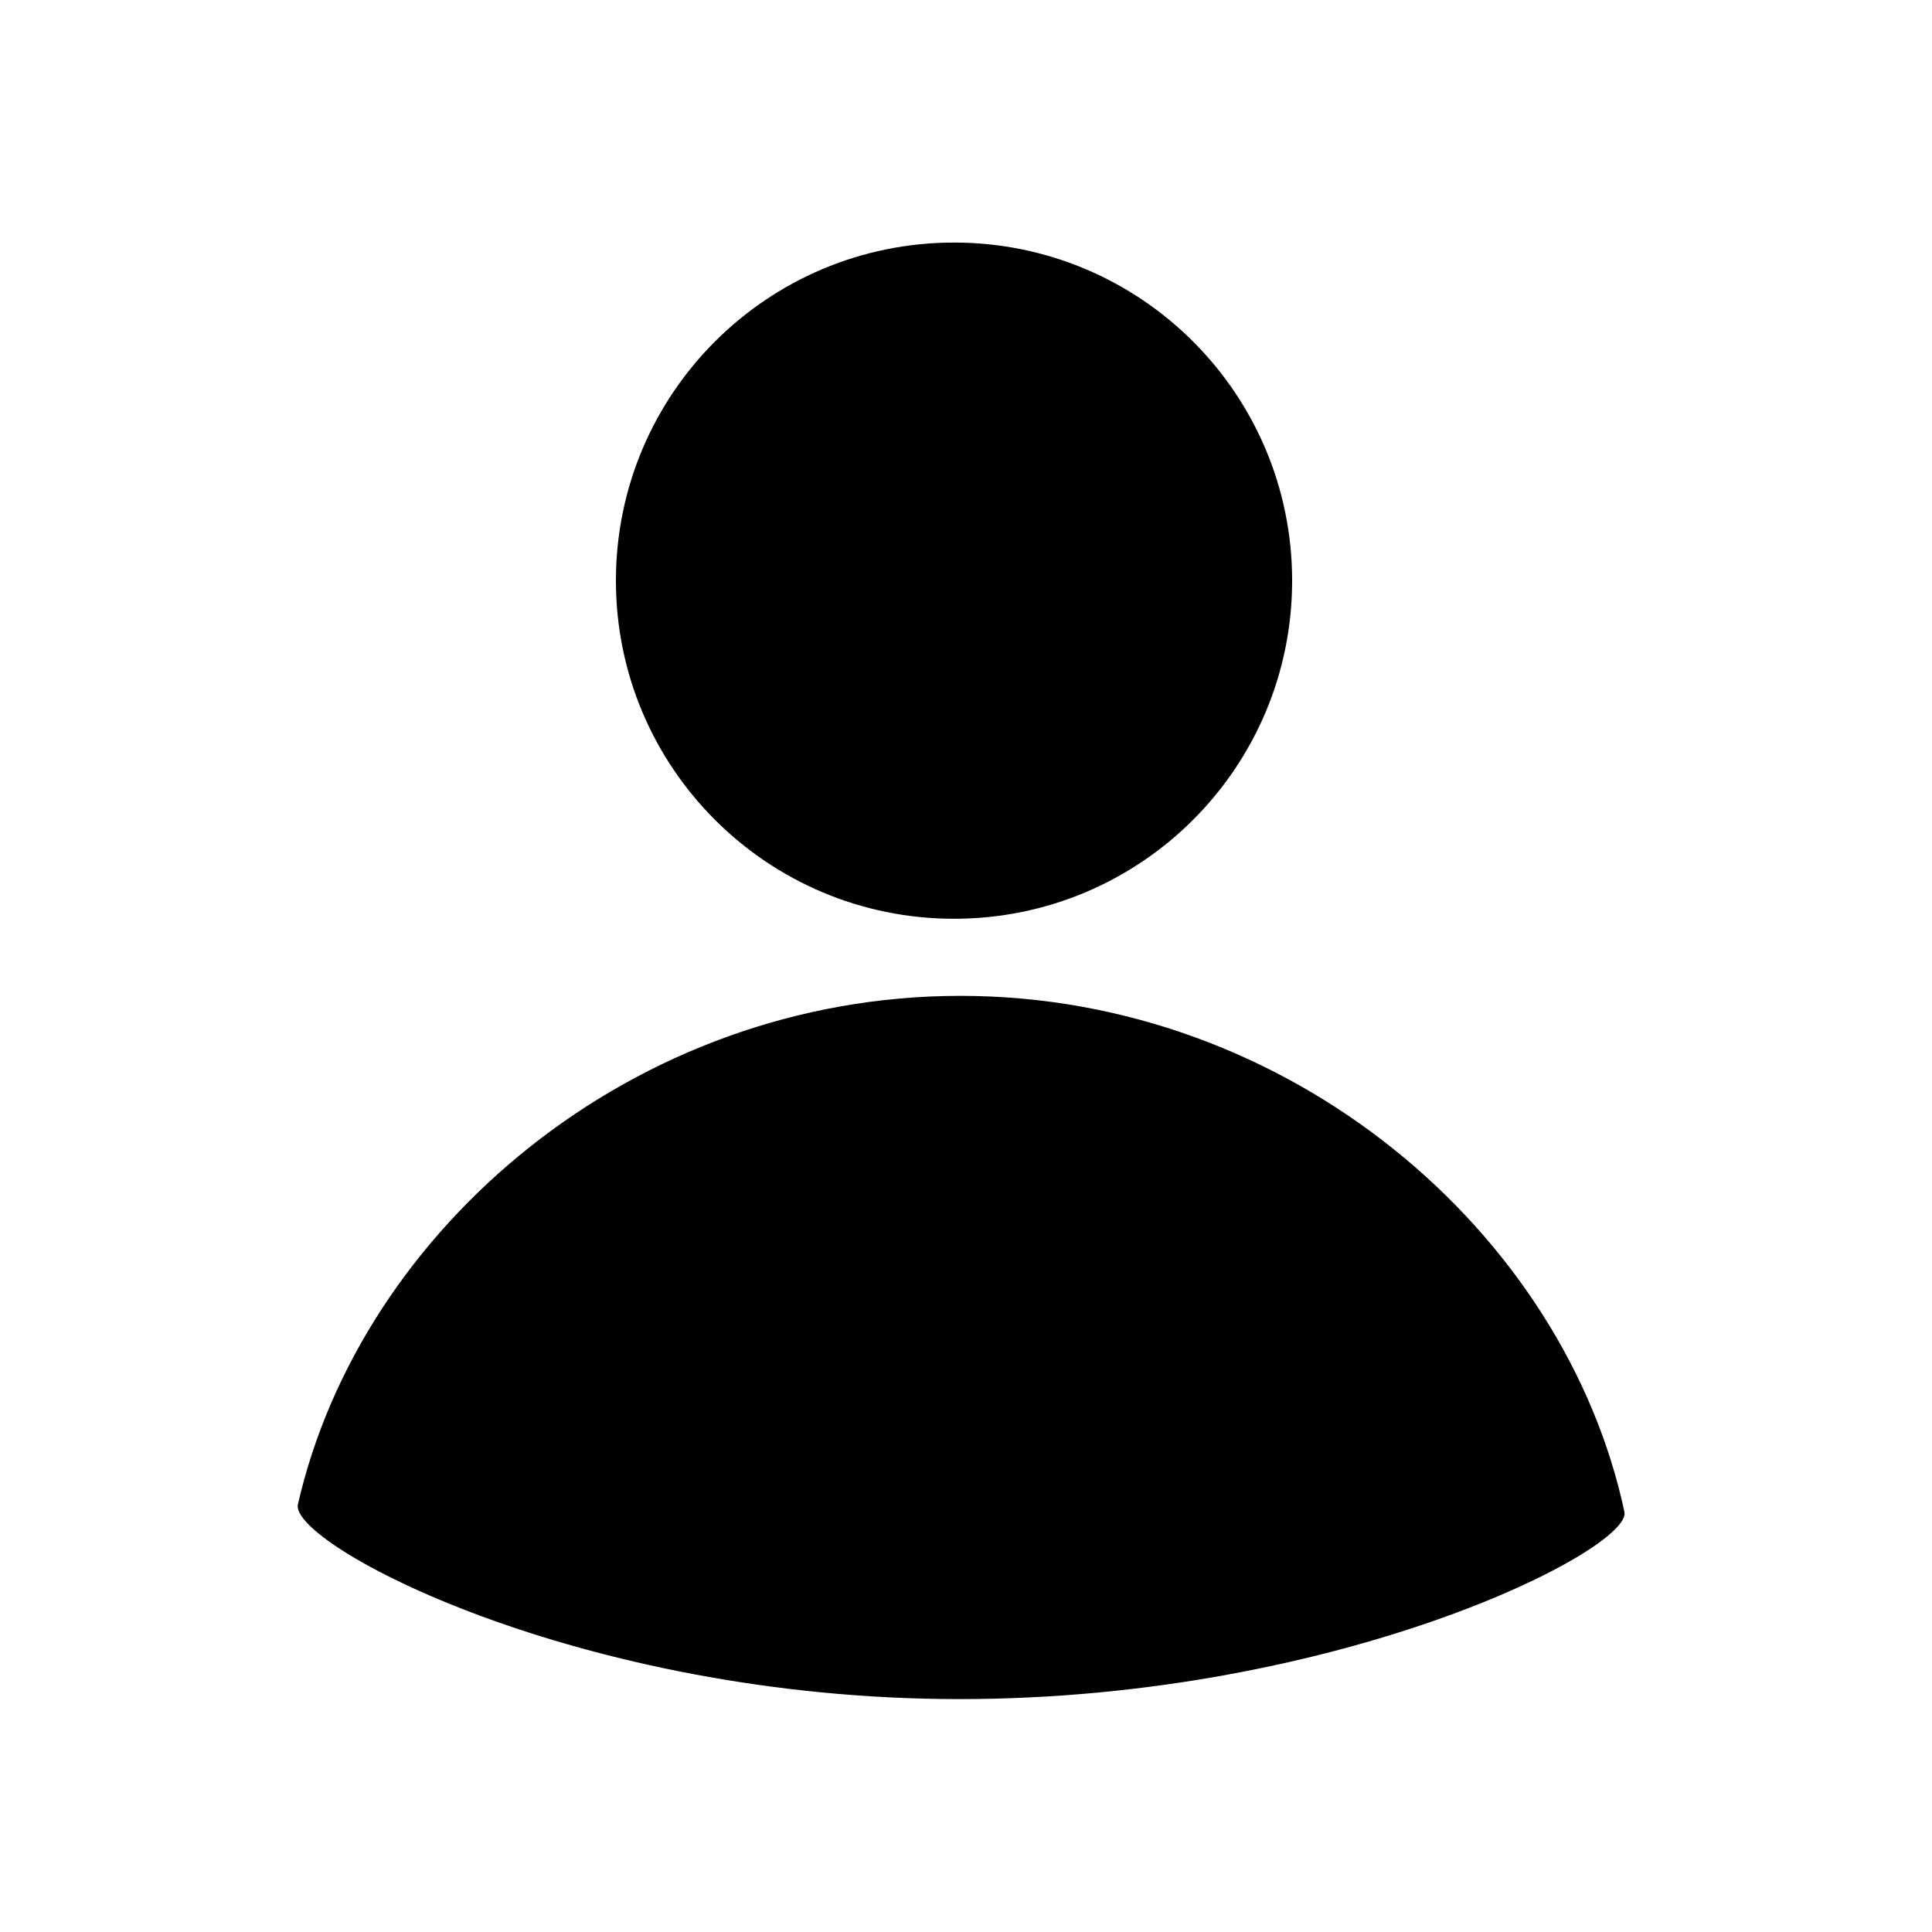 <?xml version="1.0" encoding="utf-8"?>
<!-- Generator: Adobe Illustrator 19.0.1, SVG Export Plug-In . SVG Version: 6.00 Build 0)  -->
<svg version="1.1" id="Layer_1" xmlns="http://www.w3.org/2000/svg" xmlns:xlink="http://www.w3.org/1999/xlink" x="0px" y="0px"
	 viewBox="0 0 20 20" style="enable-background:new 0 0 20 20;" xml:space="preserve">
<style type="text/css">
	.st0{fill:none;}
</style>
<g>
	<g>
		<g>
			<path d="M9.876,2.511c-1.934,0-3.5,1.566-3.5,3.5c0,1.934,1.566,3.5,3.5,3.5
				s3.5-1.566,3.5-3.5C13.376,4.078,11.81,2.511,9.876,2.511L9.876,2.511z"/>
		</g>
		<path d="M9.942,10.309c-3.383,0-6.205,2.407-6.858,5.264
			c-0.093,0.408,2.899,2.016,6.848,2.016s6.967-1.555,6.884-1.938
			C16.198,12.76,13.355,10.309,9.942,10.309L9.942,10.309z"/>
	</g>
	<rect x="-0" class="st0" width="20" height="20"/>
</g>
</svg>
